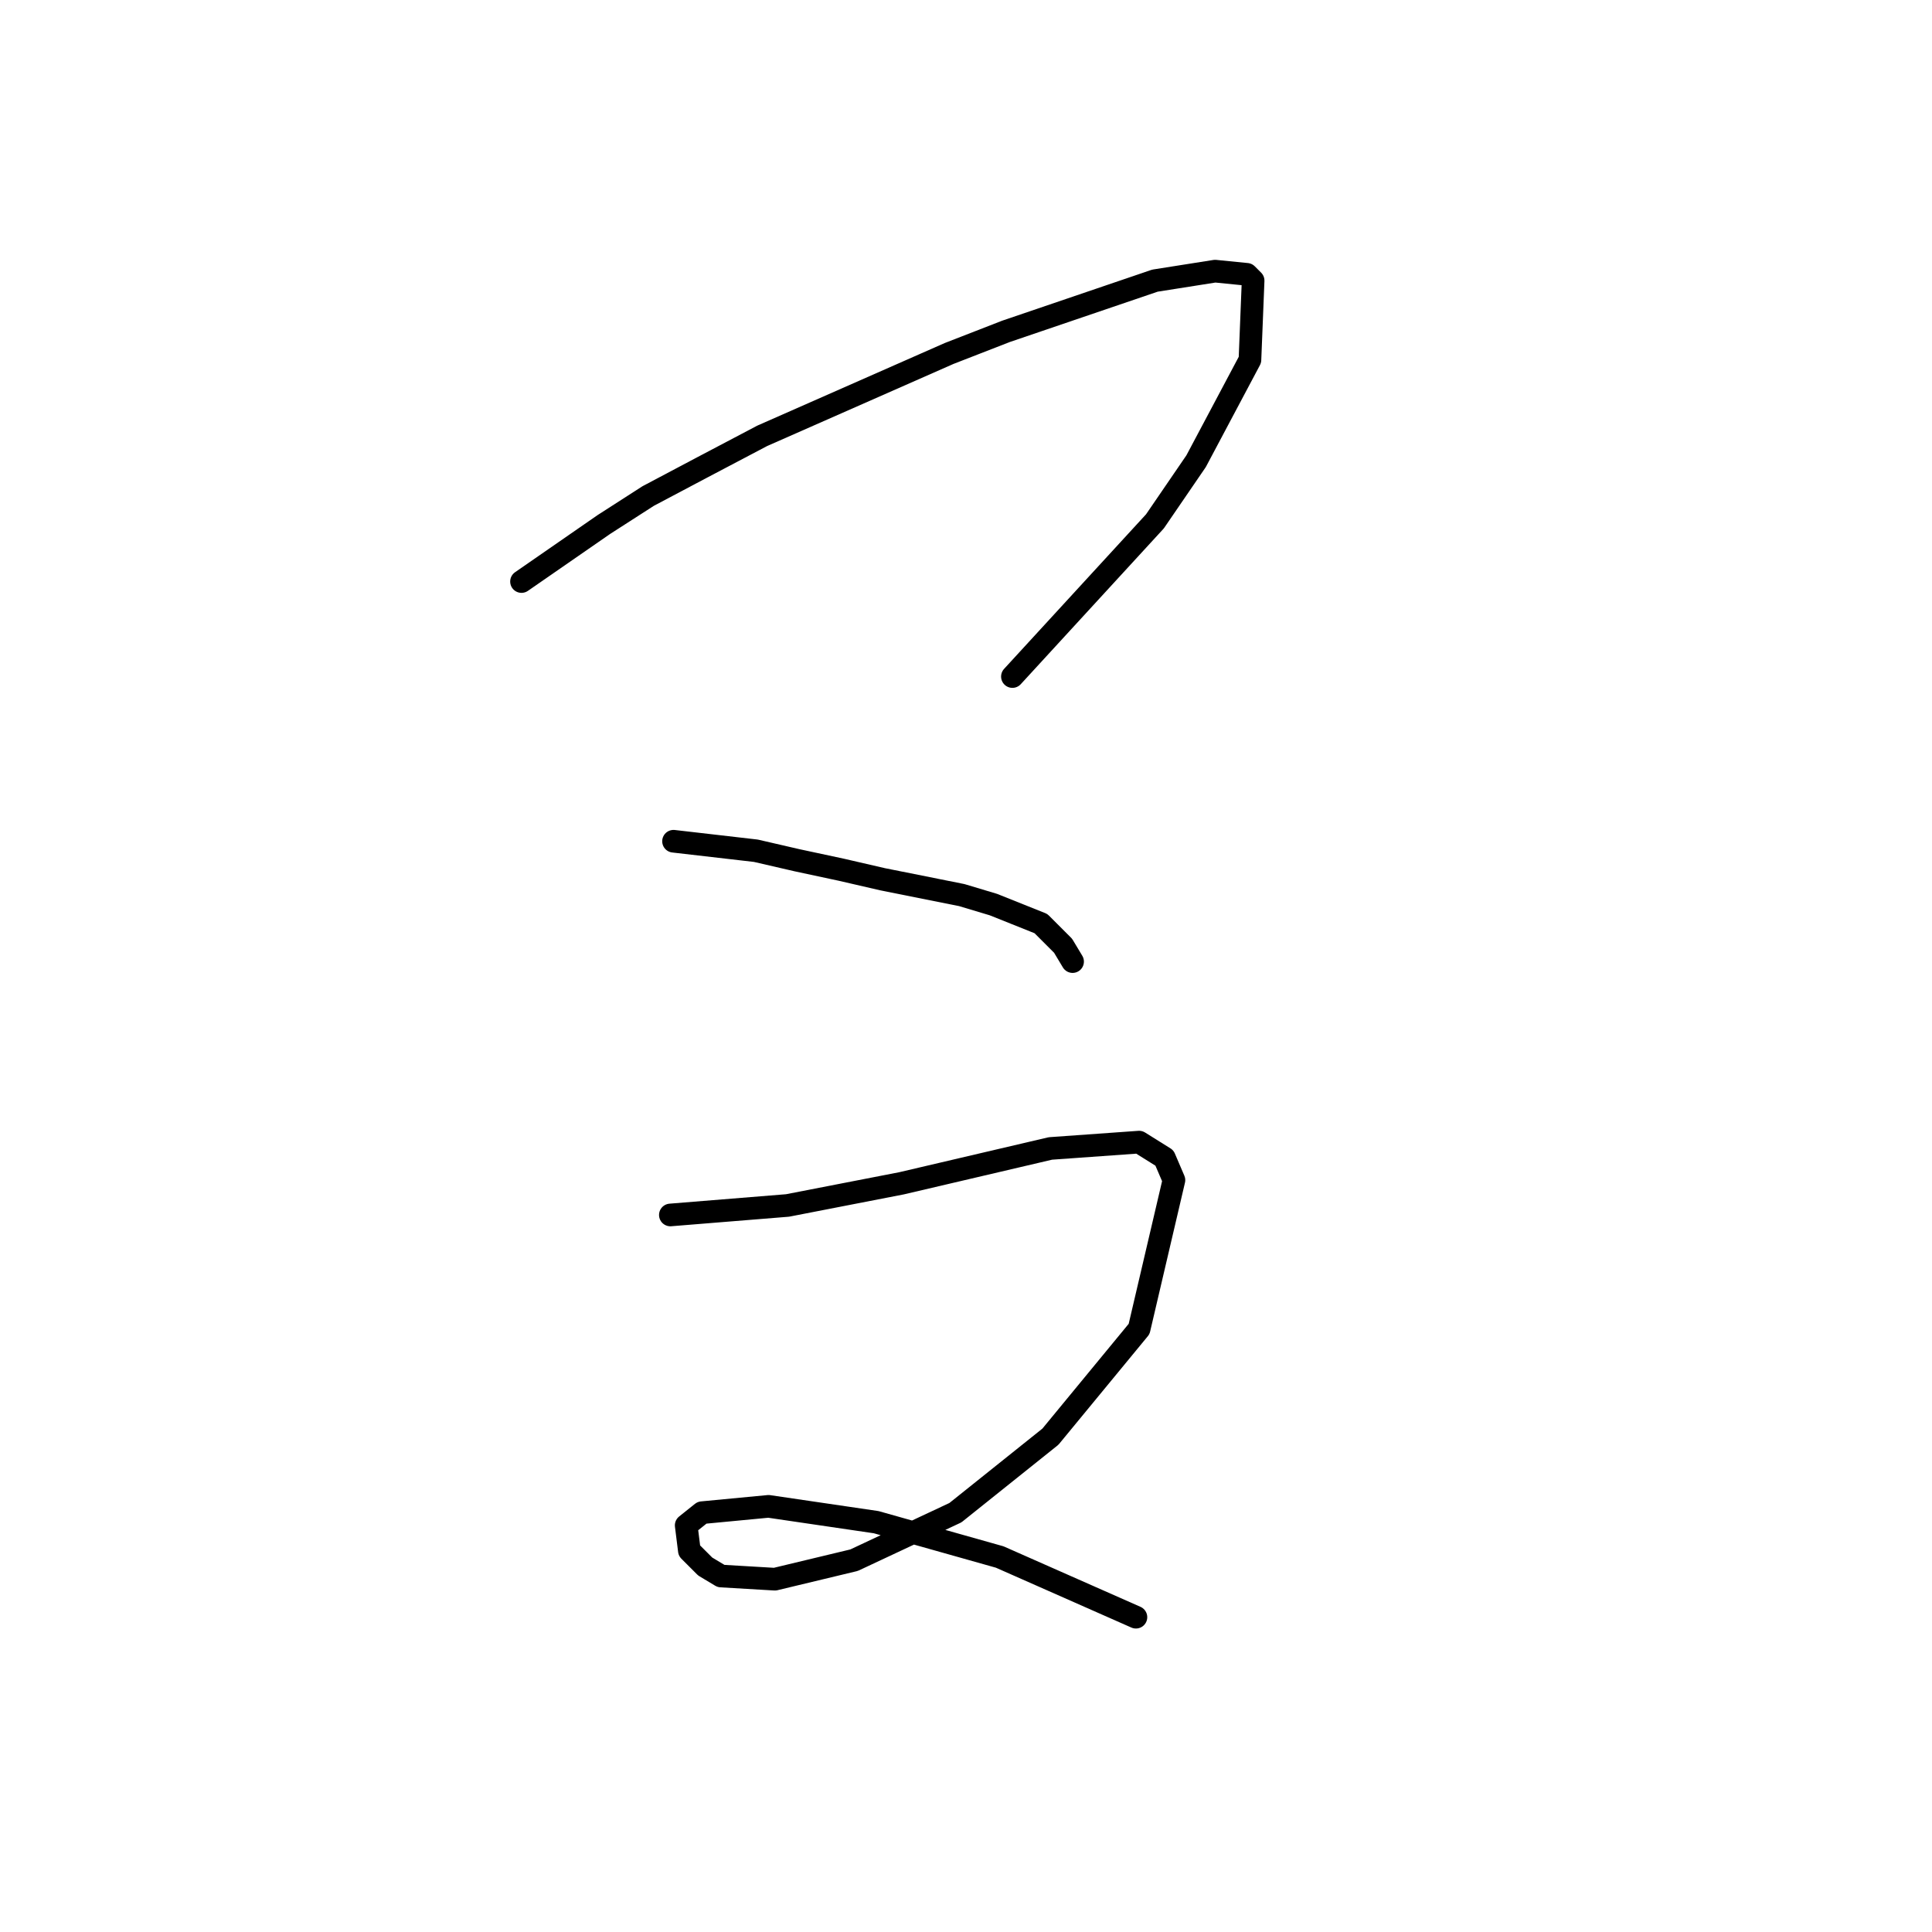<?xml version="1.0" standalone="no"?>
    <svg width="256" height="256" xmlns="http://www.w3.org/2000/svg" version="1.1">
    <polyline stroke="black" stroke-width="3" stroke-linecap="round" fill="transparent" stroke-linejoin="round" points="69.102 77.056 80.013 69.502 85.888 65.725 93.023 61.948 100.996 57.751 125.757 46.84 133.311 43.902 153.035 37.188 161.009 35.929 165.205 36.348 166.045 37.188 165.625 47.679 158.491 61.109 153.035 69.082 134.15 89.646 134.15 89.646 " />
        <polyline stroke="black" stroke-width="3" stroke-linecap="round" fill="transparent" stroke-linejoin="round" points="89.246 111.469 100.157 112.728 105.613 113.987 111.488 115.246 116.944 116.505 127.435 118.603 131.632 119.862 137.927 122.38 140.865 125.318 142.124 127.416 142.124 127.416 " />
        <polyline stroke="black" stroke-width="3" stroke-linecap="round" fill="transparent" stroke-linejoin="round" points="88.826 160.989 104.354 159.73 119.462 156.793 139.186 152.176 150.937 151.337 154.294 153.435 155.553 156.373 150.937 176.097 139.186 190.366 126.596 200.438 113.167 206.733 102.675 209.251 95.541 208.831 93.442 207.572 91.344 205.474 90.924 202.117 93.023 200.438 101.836 199.599 116.104 201.697 132.471 206.313 150.517 214.287 150.517 214.287 " />
        </svg>
